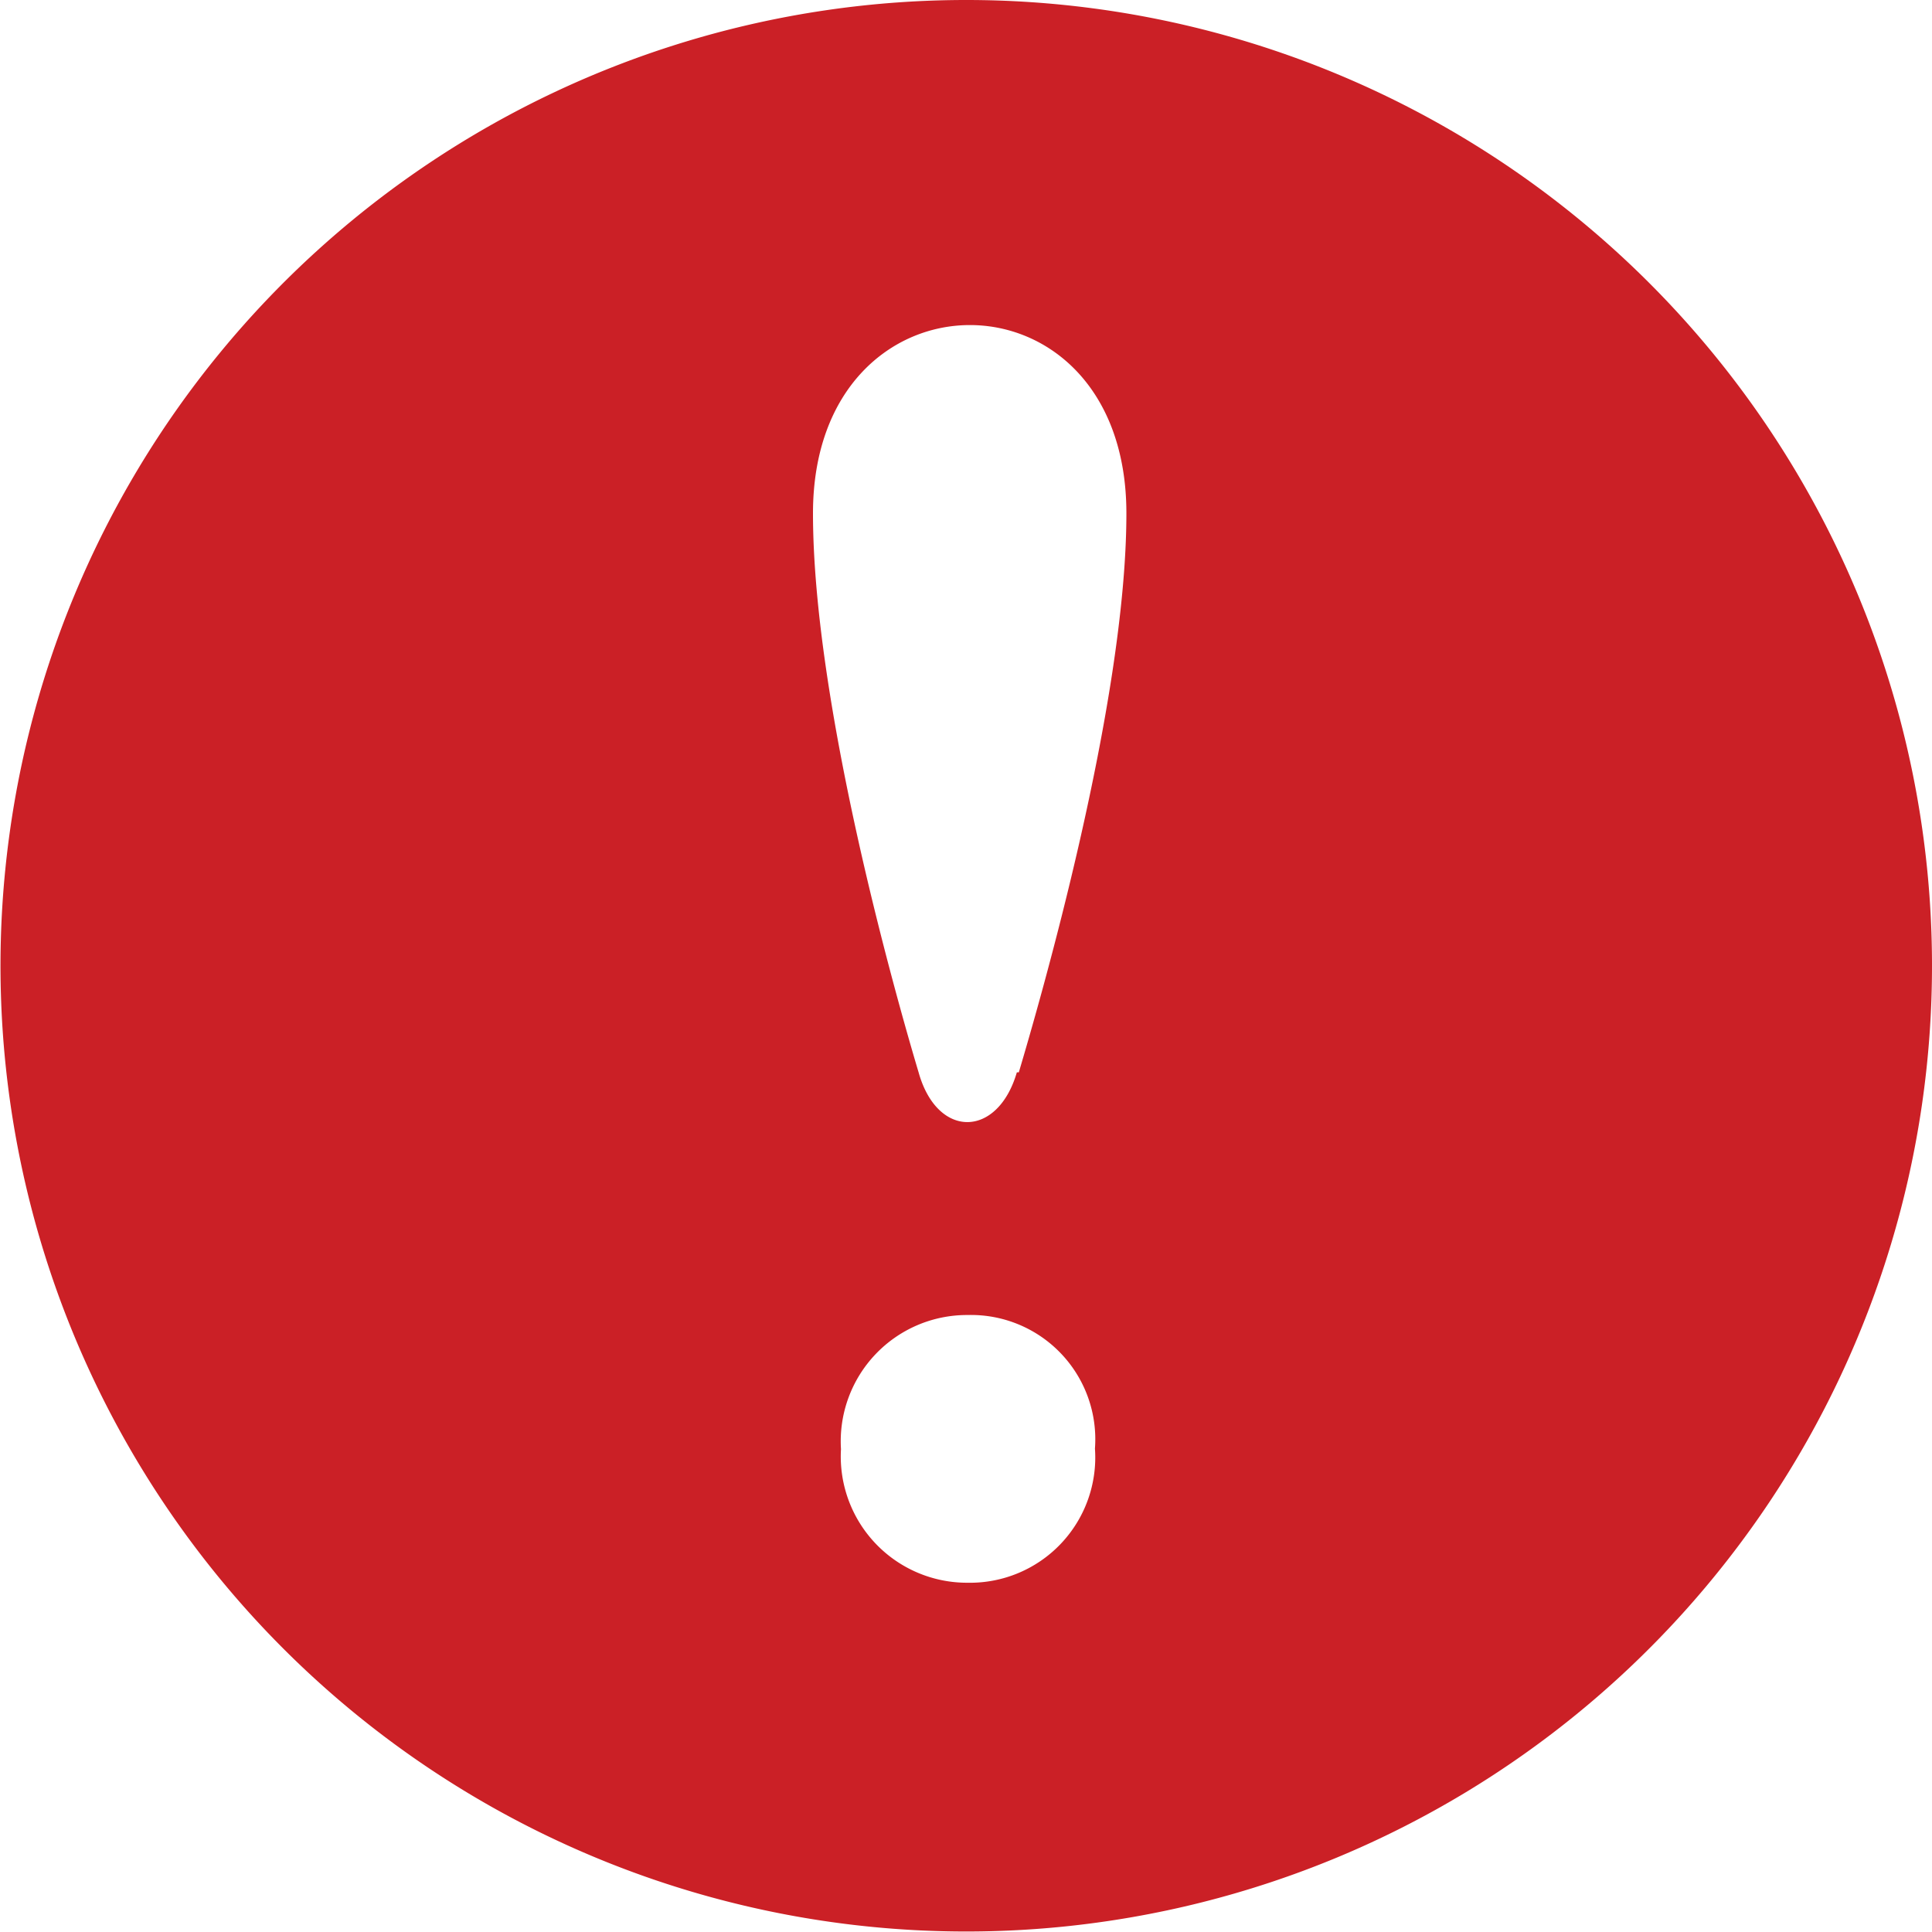 <svg id="Layer_2" data-name="Layer 2" xmlns="http://www.w3.org/2000/svg" viewBox="0 0 39.33 39.33"><defs><style>.cls-1{fill:#cb2026;}</style></defs><title>ico-error</title><path class="cls-1" d="M20,.38A19.66,19.66,0,1,0,39.63,20,19.66,19.66,0,0,0,20,.38ZM20,32.6a2.57,2.57,0,0,1-2.58-2.72A2.57,2.57,0,0,1,20,27.15a2.53,2.53,0,0,1,2.59,2.72A2.55,2.55,0,0,1,20,32.6Zm1-10.39c-.39,1.34-1.62,1.36-2,0-.47-1.57-2.15-7.51-2.15-11.38,0-5.1,6.38-5.12,6.38,0,0,3.89-1.78,10-2.19,11.38Zm0,0" transform="translate(-0.3 -0.38)"/></svg>